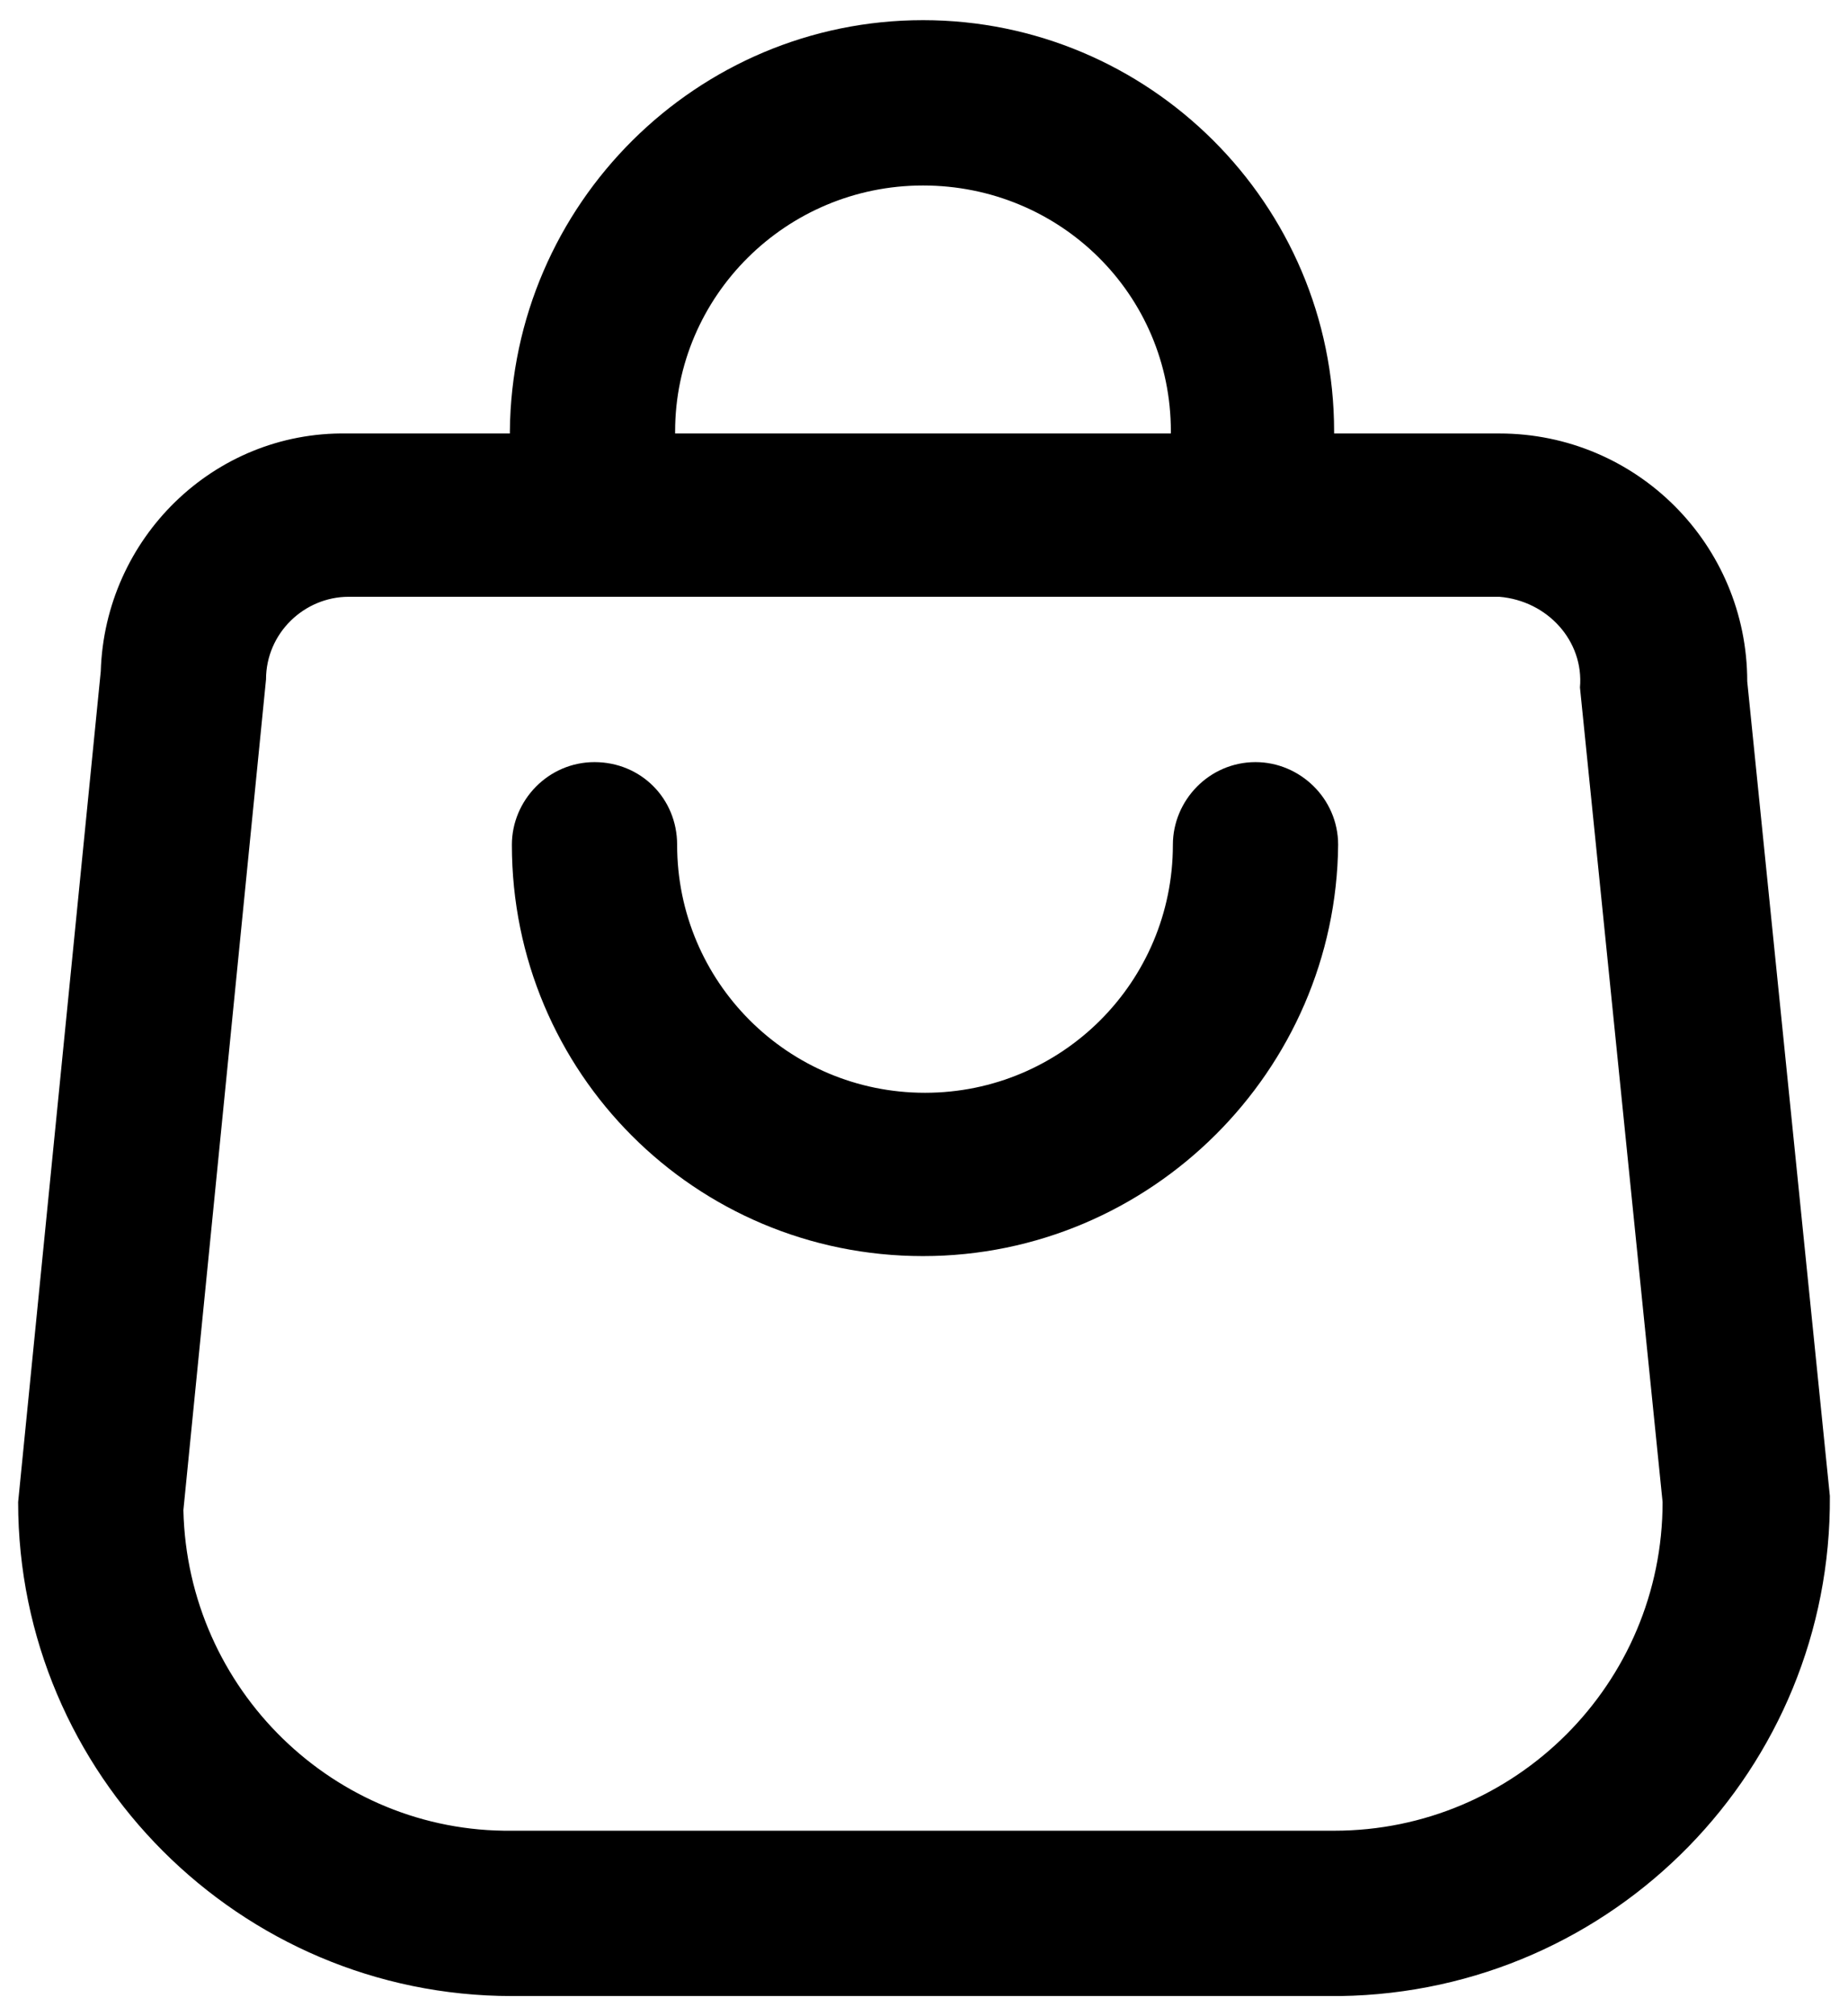 <svg xmlns:xlink="http://www.w3.org/1999/xlink" viewBox="0 0 91.7 100"><path d="M62.2,29.6c-2.2,0-4.1-1.8-4.1-4.1v-4.1c0-6.8-5.5-12.2-12.3-12.2s-12.3,5.5-12.3,12.2v4.1c0,2.2-1.8,4.1-4.1,4.1 s-4.1-1.8-4.1-4.1v-4.1C25.4,10.1,34.6,1,45.8,1s20.4,9.1,20.4,20.4v4.1C66.3,27.7,64.4,29.6,62.2,29.6z"></path><path d="M45.8,62.3c-11.3,0-20.4-9.1-20.4-20.4c0-2.2,1.8-4.1,4.1-4.1s4.1,1.8,4.1,4.1c0,6.8,5.5,12.3,12.3,12.3s12.3-5.5,12.3-12.3 c0-2.2,1.8-4.1,4.1-4.1c2.2,0,4.1,1.8,4.1,4.1C66.3,53.1,57.1,62.3,45.8,62.3z"></path><path d="M66.3,99H25.4C11.9,99,0.9,88,0.9,74.5L5,33.3c0.2-6.6,5.6-11.9,12.2-11.8h57.2c6.8,0,12.3,5.5,12.3,12.3l4.1,40.4 C90.9,87.7,80.1,98.8,66.5,99C66.4,99,66.3,99,66.3,99z M17.3,29.6c-2.2,0-4.1,1.8-4.1,4.1L9.1,74.9c0.2,8.9,7.5,16,16.3,15.9h40.8 c9,0,16.3-7.3,16.3-16.3l-4.1-40.4c0.2-2.3-1.6-4.3-4-4.5c0,0,0,0-0.1,0H17.3z"></path></svg>